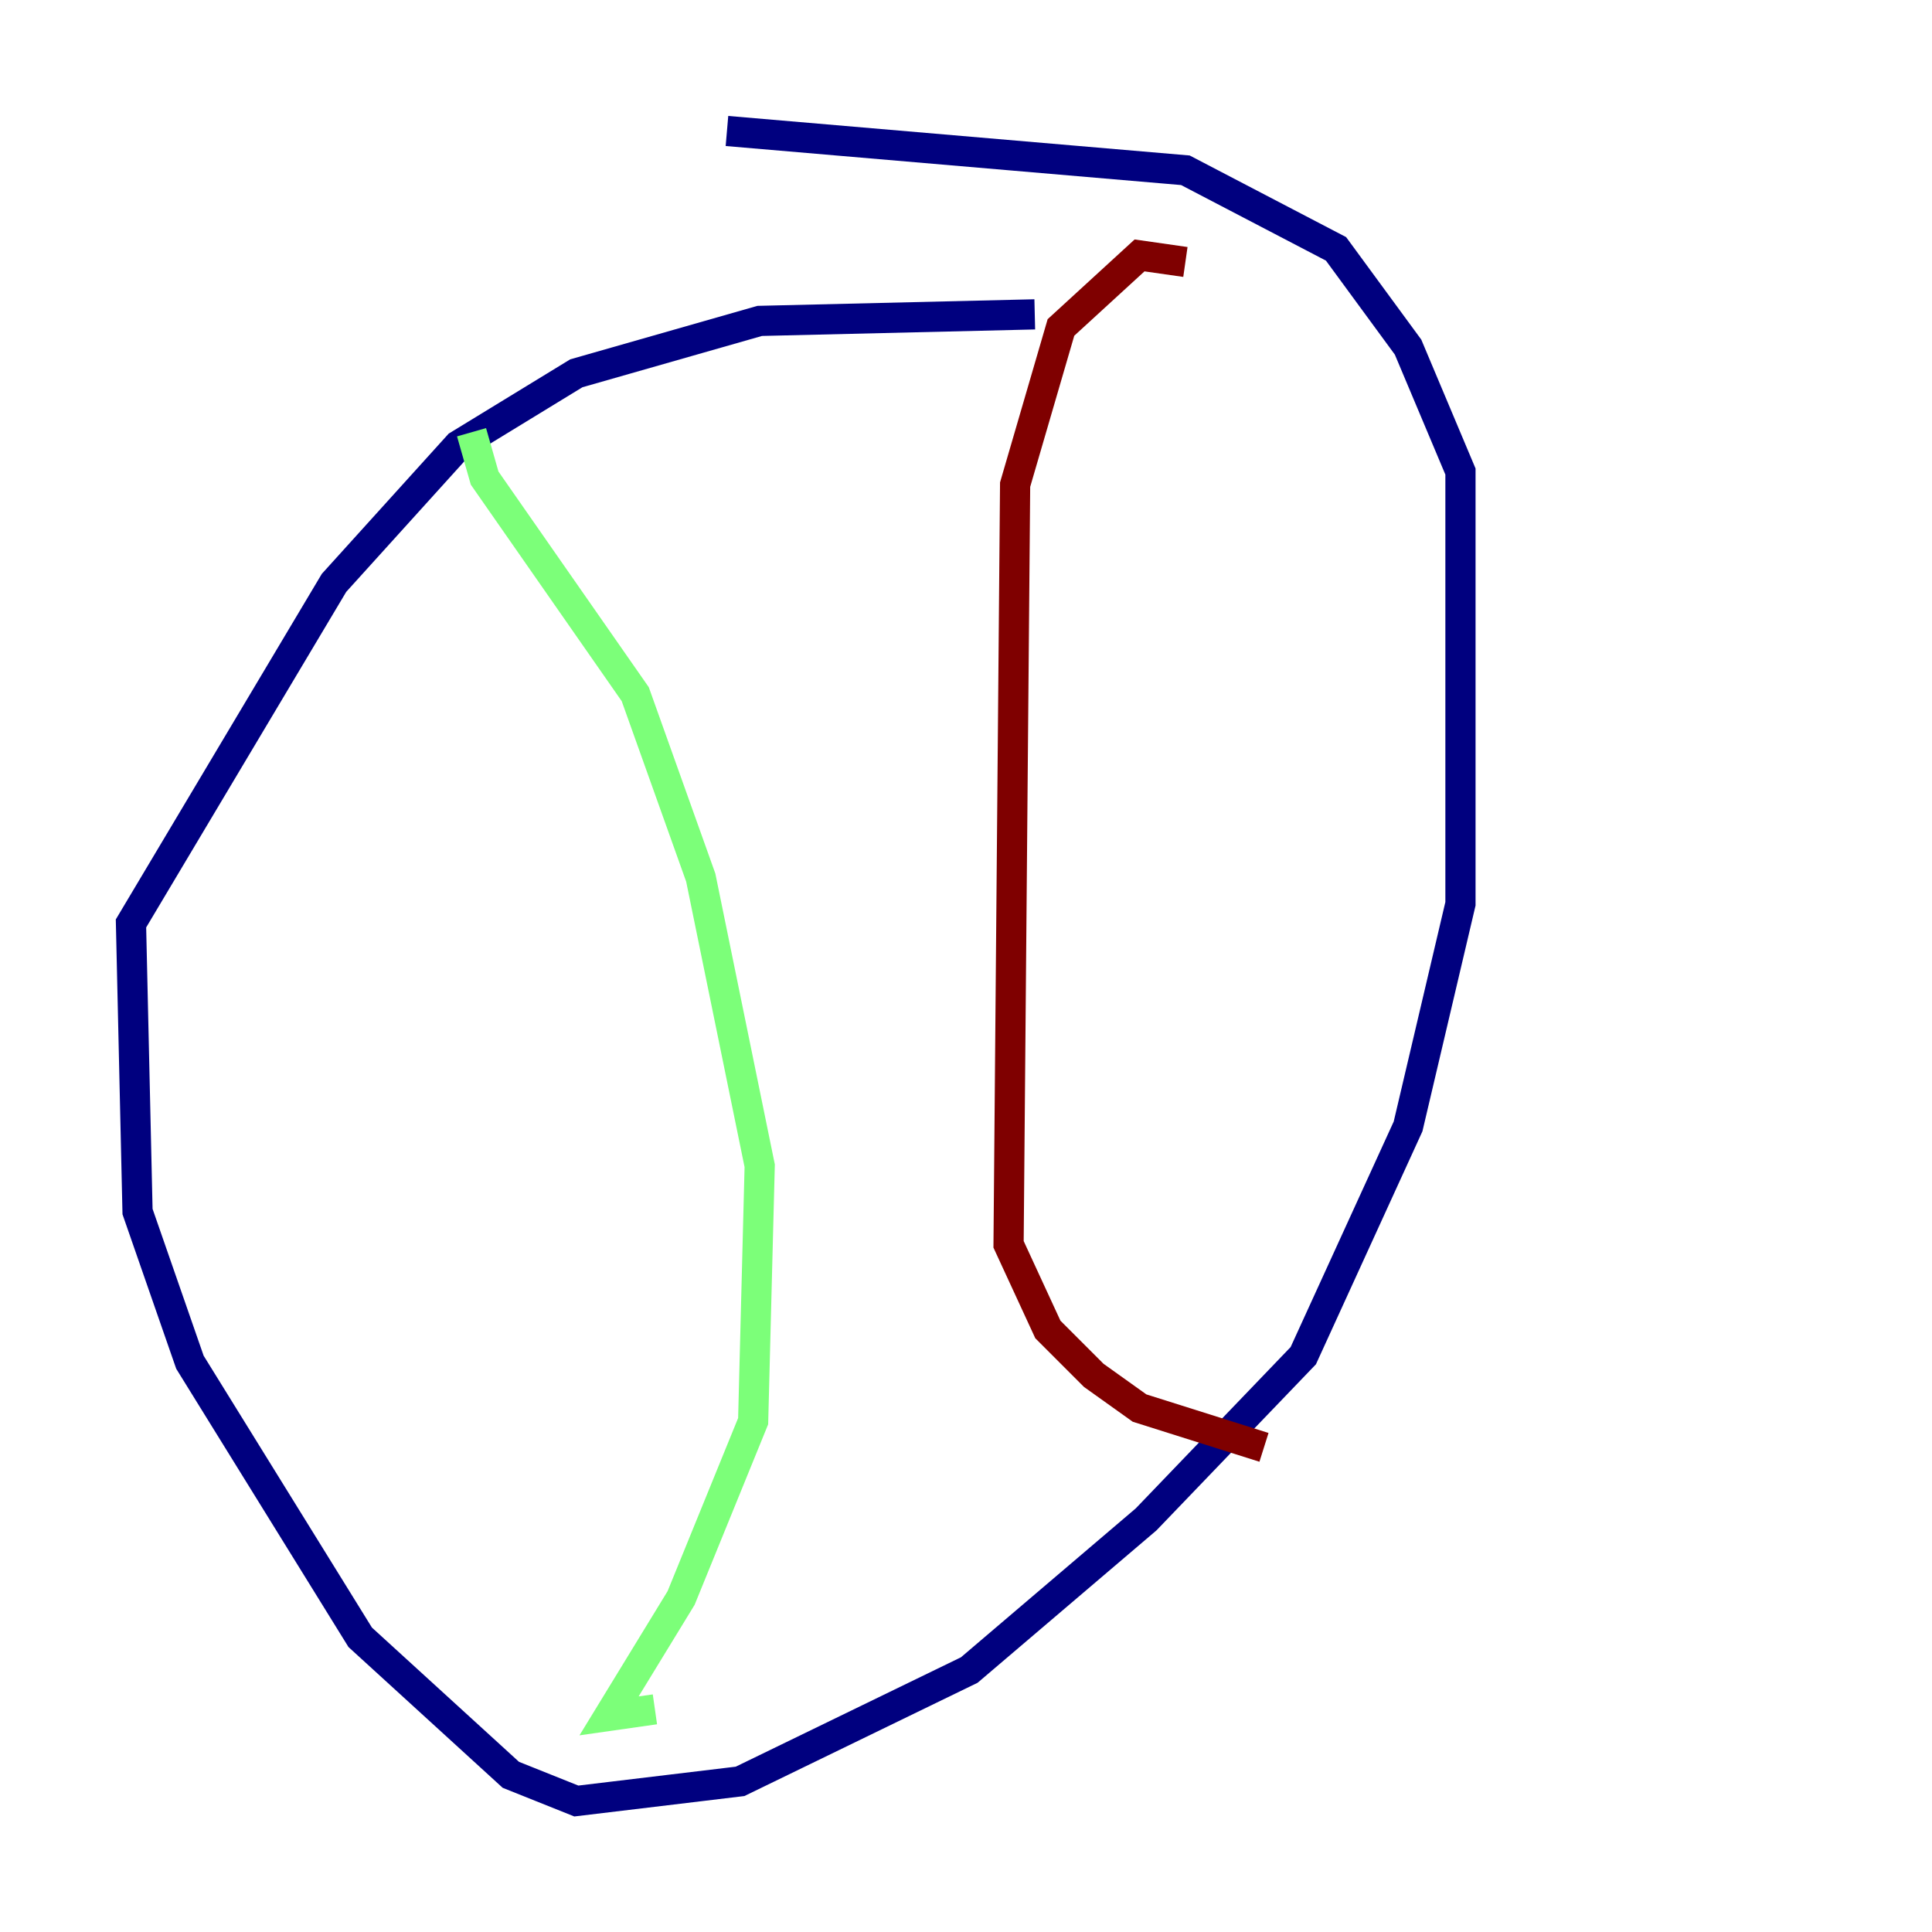 <?xml version="1.0" encoding="utf-8" ?>
<svg baseProfile="tiny" height="128" version="1.2" viewBox="0,0,128,128" width="128" xmlns="http://www.w3.org/2000/svg" xmlns:ev="http://www.w3.org/2001/xml-events" xmlns:xlink="http://www.w3.org/1999/xlink"><defs /><polyline fill="none" points="68.556,20.827 50.332,21.261 38.183,24.732 30.373,29.505 22.129,38.617 8.678,61.18 9.112,80.271 12.583,90.251 23.864,108.475 33.844,117.586 38.183,119.322 49.031,118.02 64.217,110.644 75.932,100.664 86.346,89.817 93.288,74.63 96.759,59.878 96.759,31.241 93.288,22.997 88.515,16.488 78.536,11.281 48.163,8.678" stroke="#00007f" stroke-width="2" /><polyline fill="none" points="31.241,28.637 32.108,31.675 42.088,45.993 46.427,58.142 50.332,77.234 49.898,94.156 45.125,105.871 40.352,113.681 43.39,113.248" stroke="#7cff79" stroke-width="2" /><polyline fill="none" points="78.536,17.356 75.498,16.922 70.291,21.695 67.254,32.108 66.82,82.441 69.424,88.081 72.461,91.119 75.498,93.288 83.742,95.891" stroke="#7f0000" stroke-width="2" /></svg>